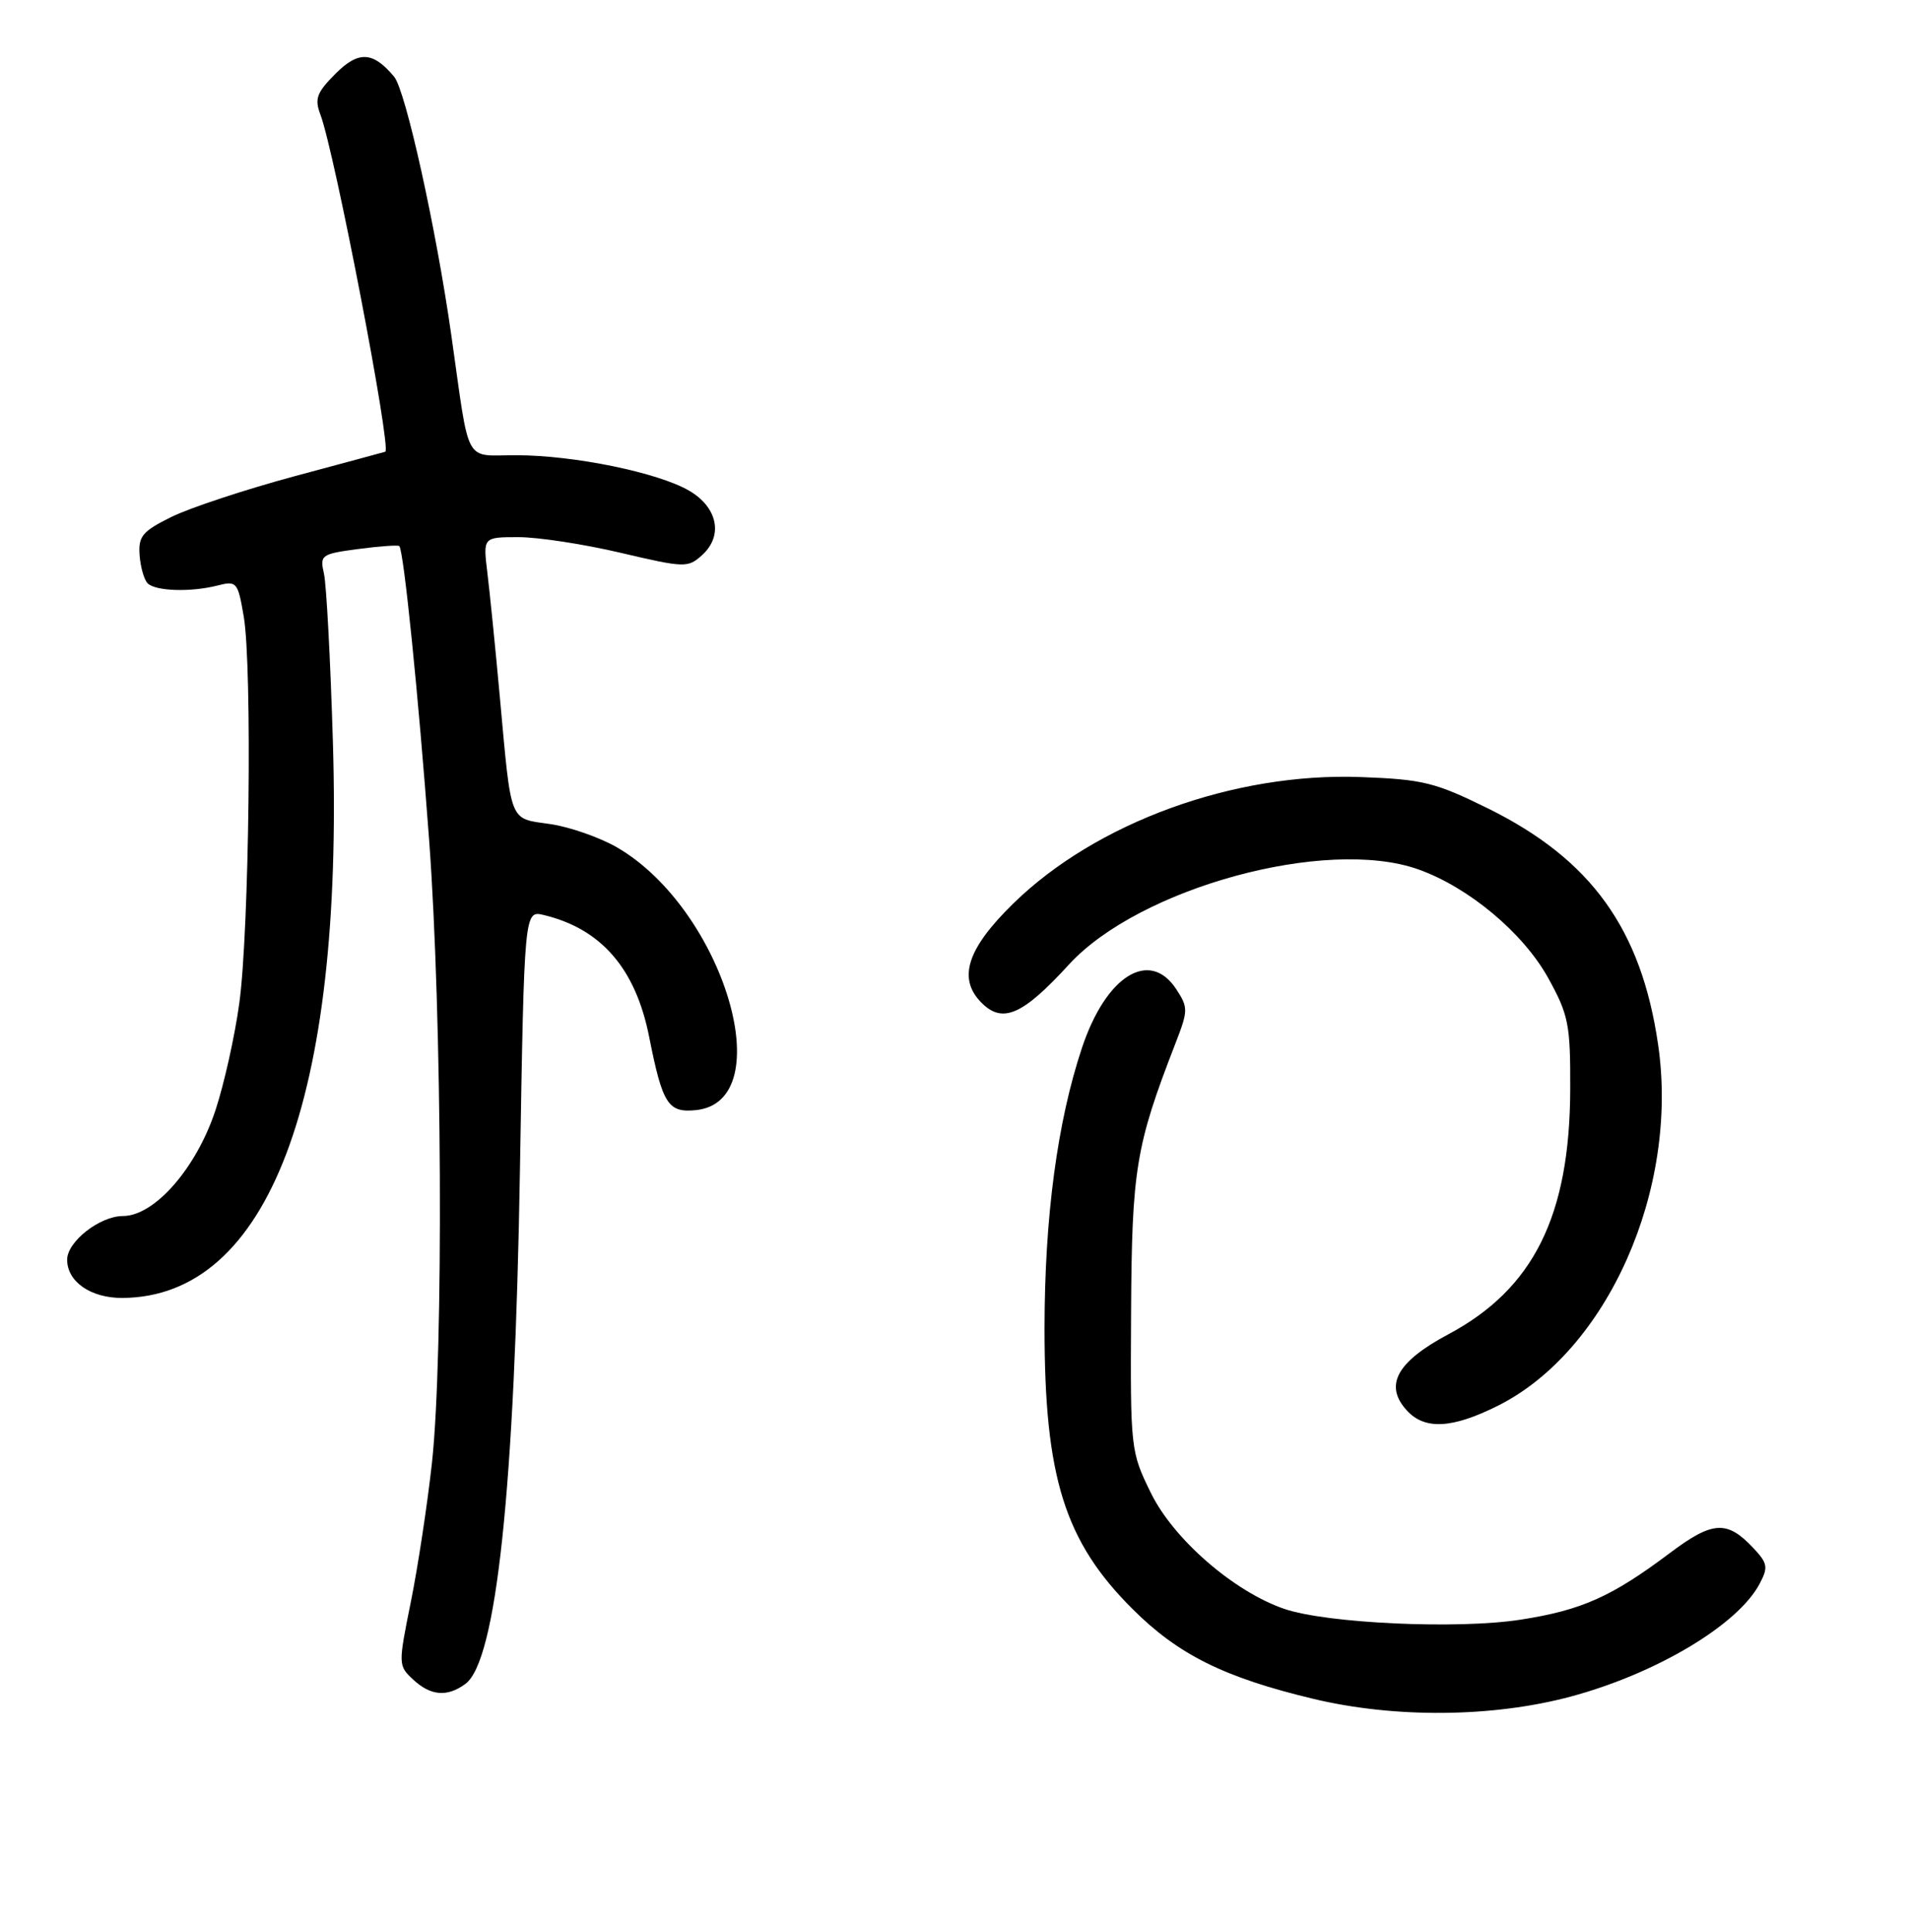<?xml version="1.0" encoding="UTF-8" standalone="no"?>
<!DOCTYPE svg PUBLIC "-//W3C//DTD SVG 1.1//EN" "http://www.w3.org/Graphics/SVG/1.1/DTD/svg11.dtd" >
<svg xmlns="http://www.w3.org/2000/svg" xmlns:xlink="http://www.w3.org/1999/xlink" version="1.1" viewBox="0 0 256 259">
 <g >
 <path fill="currentColor"
d=" M 210.50 227.42 C 221.96 224.35 232.92 217.81 235.83 212.32 C 237.02 210.08 236.93 209.55 235.00 207.50 C 231.47 203.74 229.55 203.86 223.79 208.19 C 216.01 214.03 212.00 215.83 203.83 217.10 C 195.42 218.42 177.79 217.61 172.11 215.65 C 165.35 213.32 157.31 206.33 154.27 200.15 C 151.53 194.57 151.50 194.29 151.60 176.00 C 151.70 156.73 152.21 153.61 157.55 139.85 C 159.26 135.45 159.26 135.05 157.66 132.60 C 154.08 127.14 148.23 130.78 145.01 140.48 C 141.71 150.39 140.01 163.15 140.00 178.04 C 140.00 198.01 142.69 206.61 151.81 215.69 C 157.93 221.80 164.07 224.85 176.00 227.71 C 186.91 230.33 200.05 230.22 210.50 227.42 Z  M 62.37 225.72 C 66.53 222.68 68.99 199.53 69.69 156.76 C 70.27 122.03 70.27 122.03 72.88 122.65 C 80.58 124.50 85.20 129.83 87.01 139.00 C 88.80 148.01 89.54 149.17 93.23 148.81 C 104.72 147.70 96.99 121.87 82.69 113.58 C 80.38 112.25 76.36 110.84 73.74 110.46 C 68.19 109.66 68.56 110.60 67.00 93.50 C 66.40 86.90 65.64 79.36 65.32 76.75 C 64.74 72.00 64.74 72.00 69.50 72.00 C 72.11 72.00 78.27 72.94 83.19 74.10 C 91.80 76.12 92.20 76.13 94.11 74.40 C 96.97 71.81 96.19 68.00 92.36 65.77 C 88.18 63.34 77.00 61.04 69.27 61.02 C 62.08 61.00 63.02 62.72 60.50 45.00 C 58.47 30.66 54.37 12.15 52.83 10.29 C 50.00 6.89 48.06 6.78 44.97 9.88 C 42.45 12.40 42.14 13.24 42.94 15.35 C 44.84 20.33 52.51 60.22 51.64 60.55 C 51.56 60.58 46.10 62.06 39.50 63.83 C 32.90 65.61 25.48 68.06 23.00 69.28 C 19.08 71.21 18.53 71.88 18.71 74.41 C 18.83 76.01 19.31 77.71 19.79 78.19 C 20.85 79.25 25.59 79.40 29.17 78.48 C 31.73 77.83 31.88 78.01 32.67 82.65 C 33.82 89.38 33.41 124.80 32.07 134.50 C 31.47 138.90 30.03 145.34 28.88 148.82 C 26.31 156.60 20.71 163.00 16.47 163.00 C 13.39 163.00 9.00 166.43 9.00 168.85 C 9.00 171.81 12.17 174.00 16.40 173.98 C 35.97 173.87 46.05 147.28 44.62 99.50 C 44.29 88.50 43.75 78.33 43.42 76.89 C 42.85 74.39 43.05 74.25 48.03 73.59 C 50.89 73.21 53.36 73.04 53.52 73.20 C 54.11 73.81 56.07 93.07 57.51 112.50 C 59.26 136.00 59.47 181.61 57.90 196.04 C 57.29 201.60 56.02 210.00 55.07 214.70 C 53.37 223.11 53.37 223.27 55.36 225.12 C 57.72 227.32 59.93 227.51 62.37 225.72 Z  M 200.72 188.45 C 215.44 181.12 225.07 159.44 222.24 140.03 C 219.99 124.54 213.28 115.21 199.47 108.38 C 192.36 104.87 190.73 104.47 182.40 104.16 C 165.39 103.52 146.91 110.25 135.81 121.11 C 129.59 127.19 128.32 131.18 131.57 134.43 C 134.39 137.24 137.07 136.07 143.27 129.29 C 152.70 119.00 177.73 112.17 190.06 116.52 C 196.82 118.91 204.15 125.03 207.51 131.10 C 210.24 136.05 210.49 137.30 210.46 146.00 C 210.41 162.98 205.54 172.77 194.11 178.86 C 187.21 182.54 185.49 185.68 188.54 189.04 C 190.93 191.68 194.59 191.51 200.72 188.45 Z "/>
</g>
</svg>